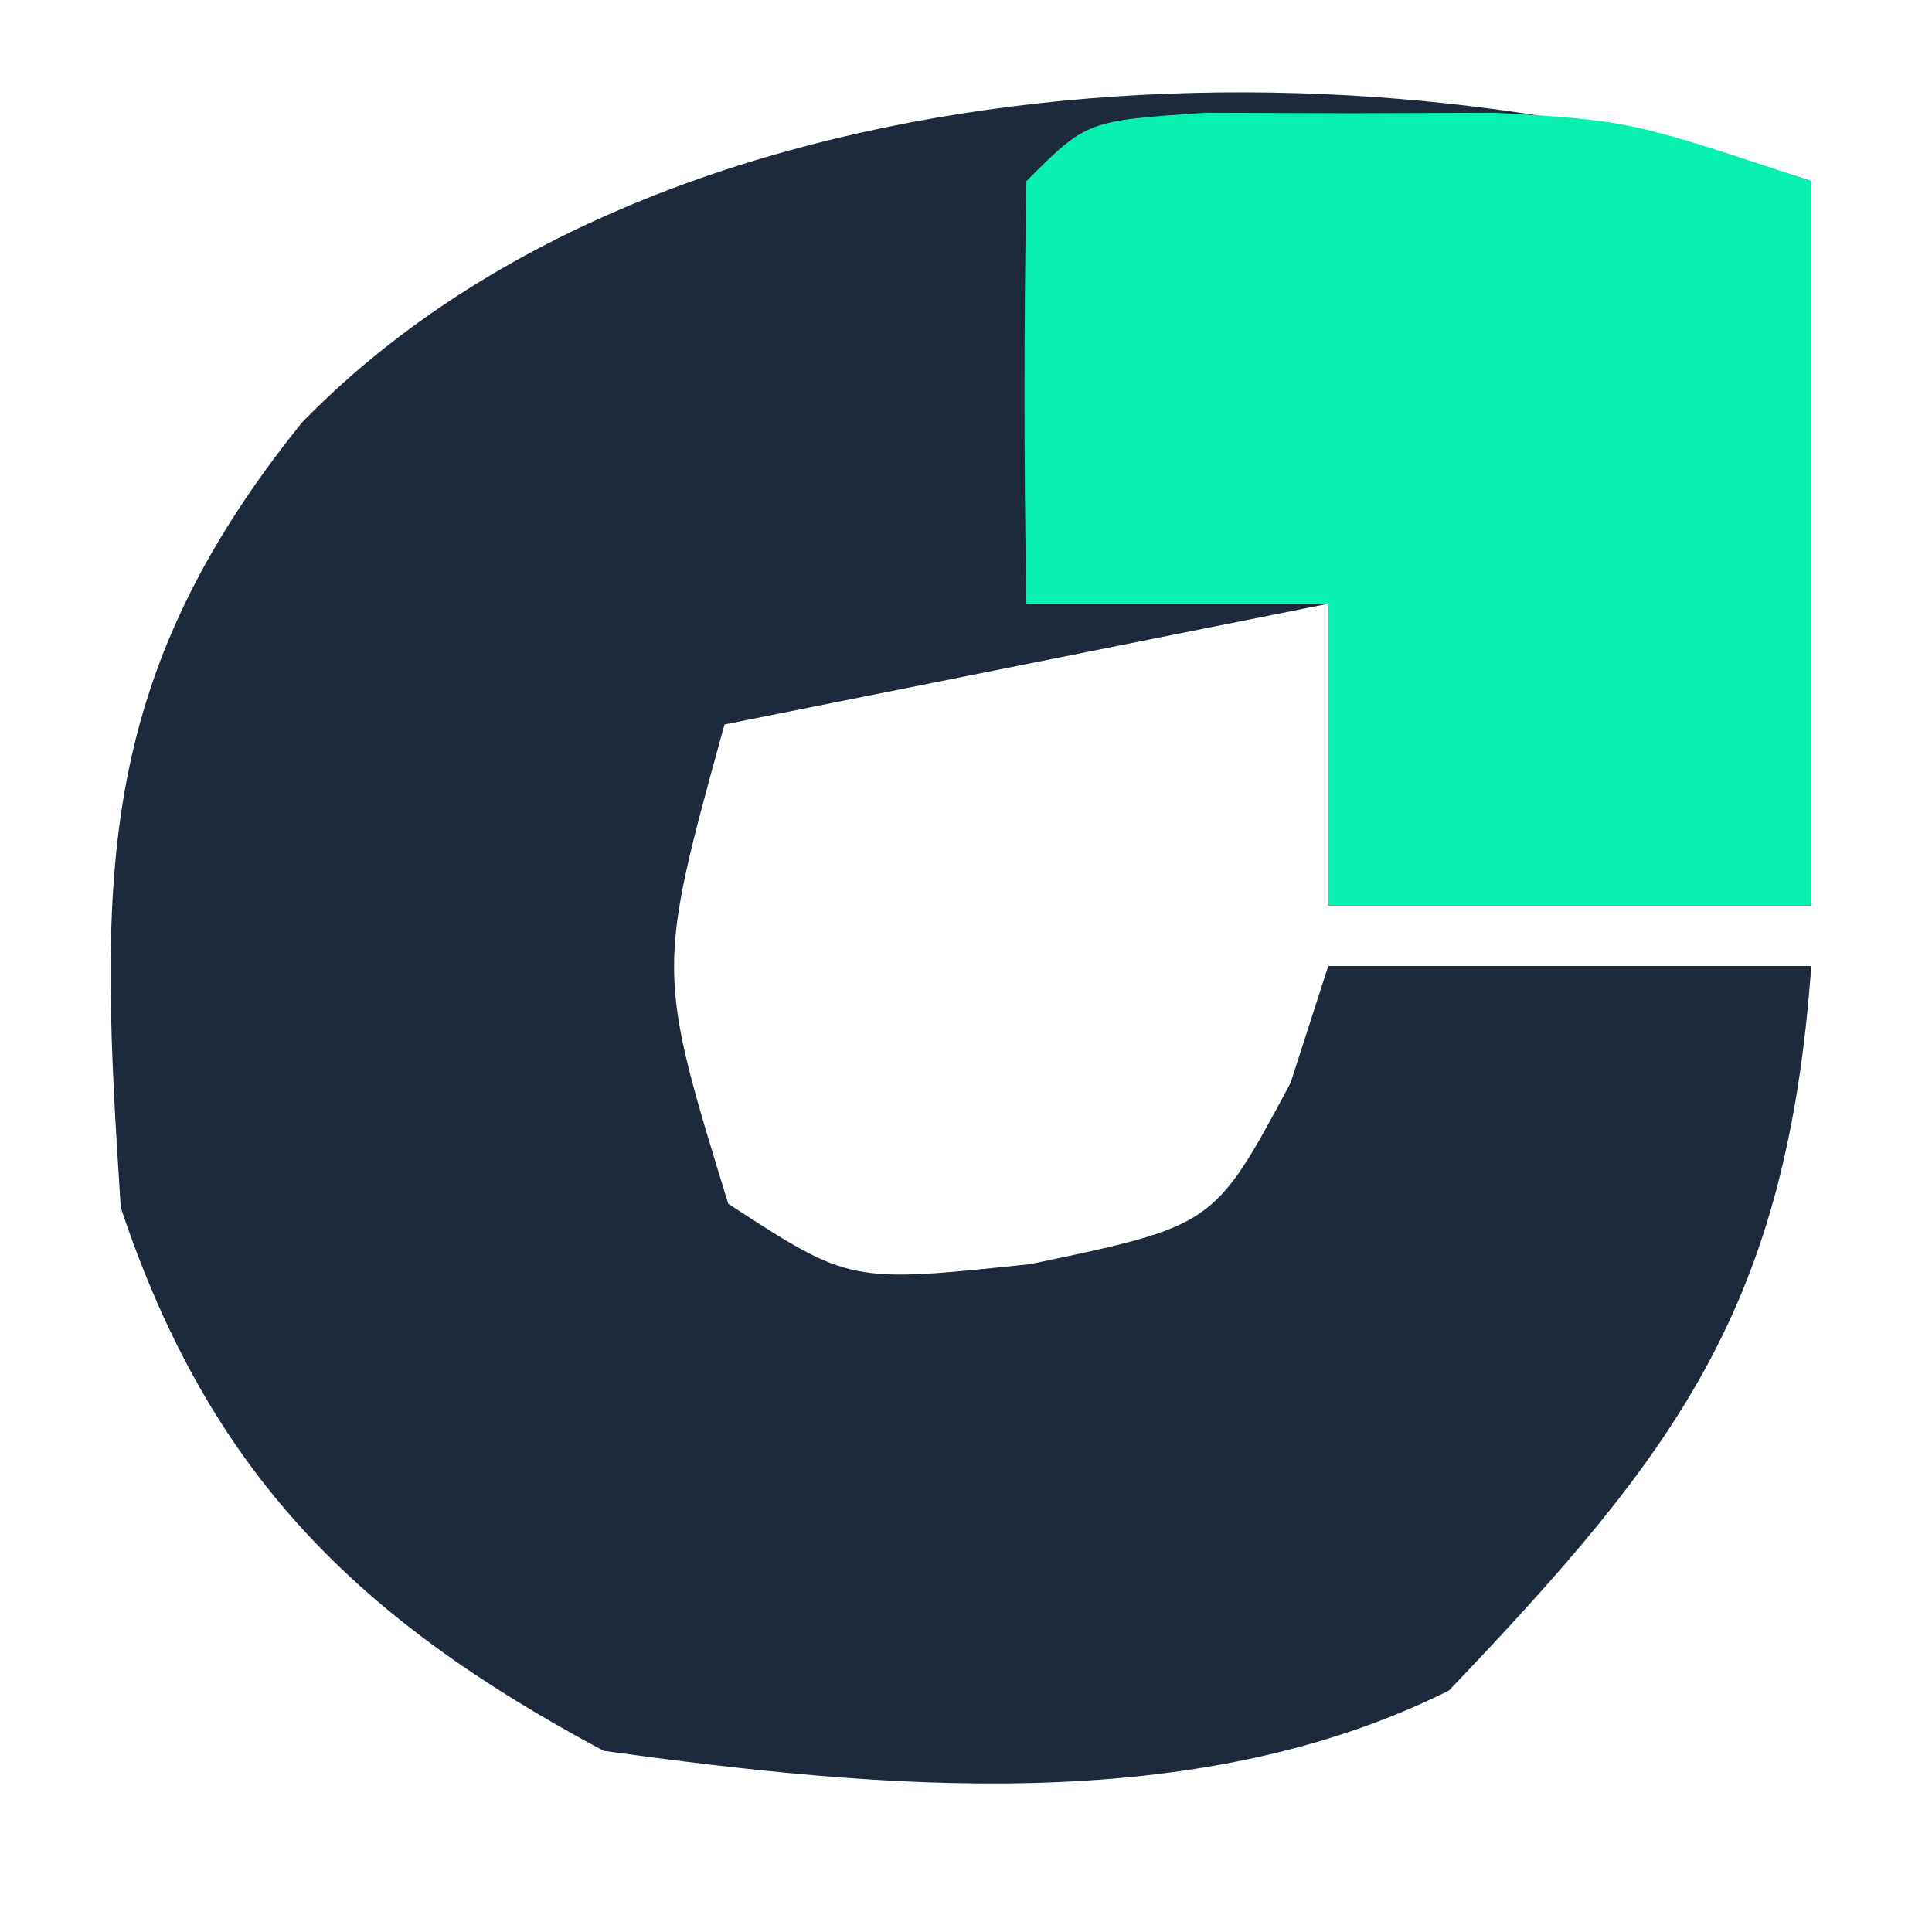 <?xml version="1.0" encoding="UTF-8"?>
<svg version="1.1" xmlns="http://www.w3.org/2000/svg" width="32" height="32">
<path d="M0 0 C0 3.96 0 7.92 0 12 C-2.64 12 -5.28 12 -8 12 C-8 10.35 -8 8.7 -8 7 C-11.3 7.66 -14.6 8.32 -18 9 C-19.124 13.077 -19.124 13.077 -17.938 16.938 C-15.921 18.253 -15.921 18.253 -12.938 17.938 C-9.891 17.302 -9.891 17.302 -8.625 14.938 C-8.316 13.978 -8.316 13.978 -8 13 C-5.36 13 -2.72 13 0 13 C-0.403 18.641 -2.219 21.035 -6 25 C-10.234 27.117 -15.415 26.632 -20 26 C-24.091 23.816 -26.533 21.402 -28 17 C-28.345 11.648 -28.488 8.33 -25 4 C-19.14 -2.027 -7.821 -2.607 0 0 Z " fill="#1D2A3B" transform="translate(30,3)"/>
<path d="M0 0 C0.797 0.003 1.593 0.005 2.414 0.008 C3.206 0.005 3.997 0.003 4.812 0 C7.039 0.133 7.039 0.133 10.039 1.133 C10.039 5.093 10.039 9.053 10.039 13.133 C7.399 13.133 4.759 13.133 2.039 13.133 C2.039 11.483 2.039 9.833 2.039 8.133 C0.389 8.133 -1.261 8.133 -2.961 8.133 C-3.003 5.8 -3.002 3.466 -2.961 1.133 C-1.961 0.133 -1.961 0.133 0 0 Z " fill="#08F0B0" transform="translate(19.961,1.867)"/>
</svg>
